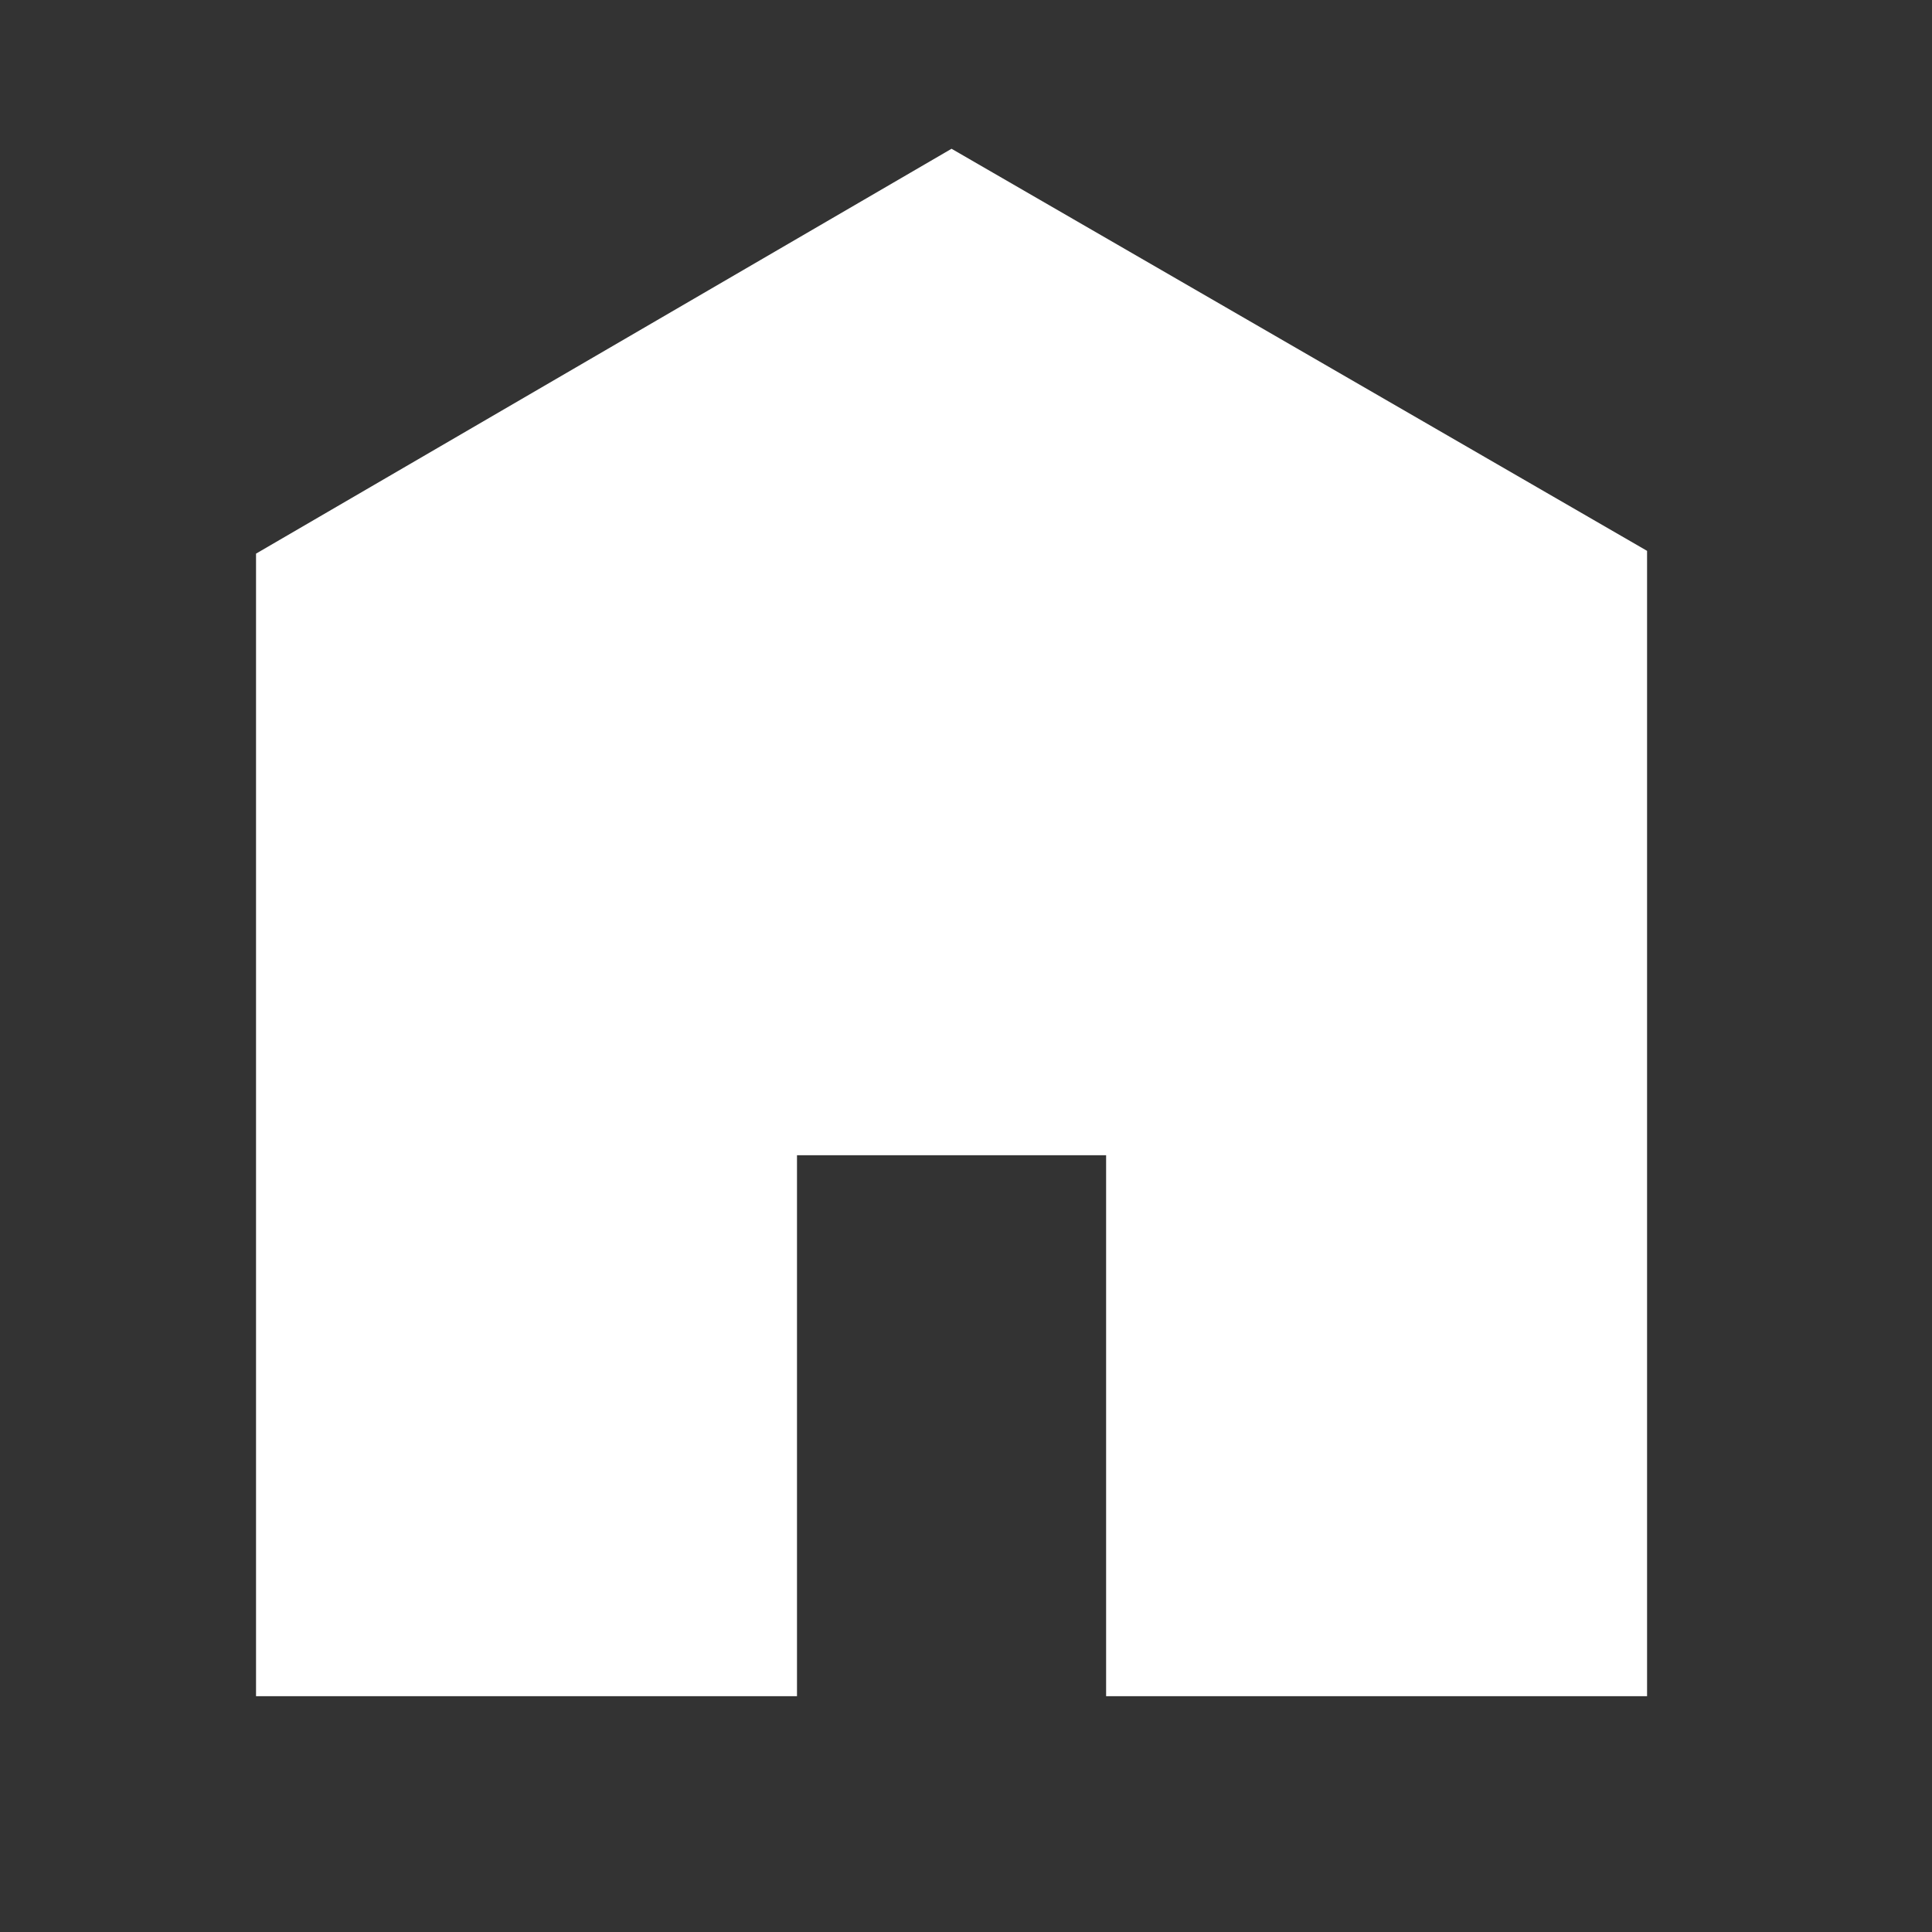 <svg width="25" height="25" viewBox="0 0 25 25" fill="none" xmlns="http://www.w3.org/2000/svg">
<rect x="0" y="0" width="25" height="25" fill="#333333" stroke="none"/>
<path d="M21.313 21.949H14.313V14.949H10.313V21.949H3.313V7.164L12.313 1.925L21.313 7.128V21.949Z" fill="white"/>
</svg>
